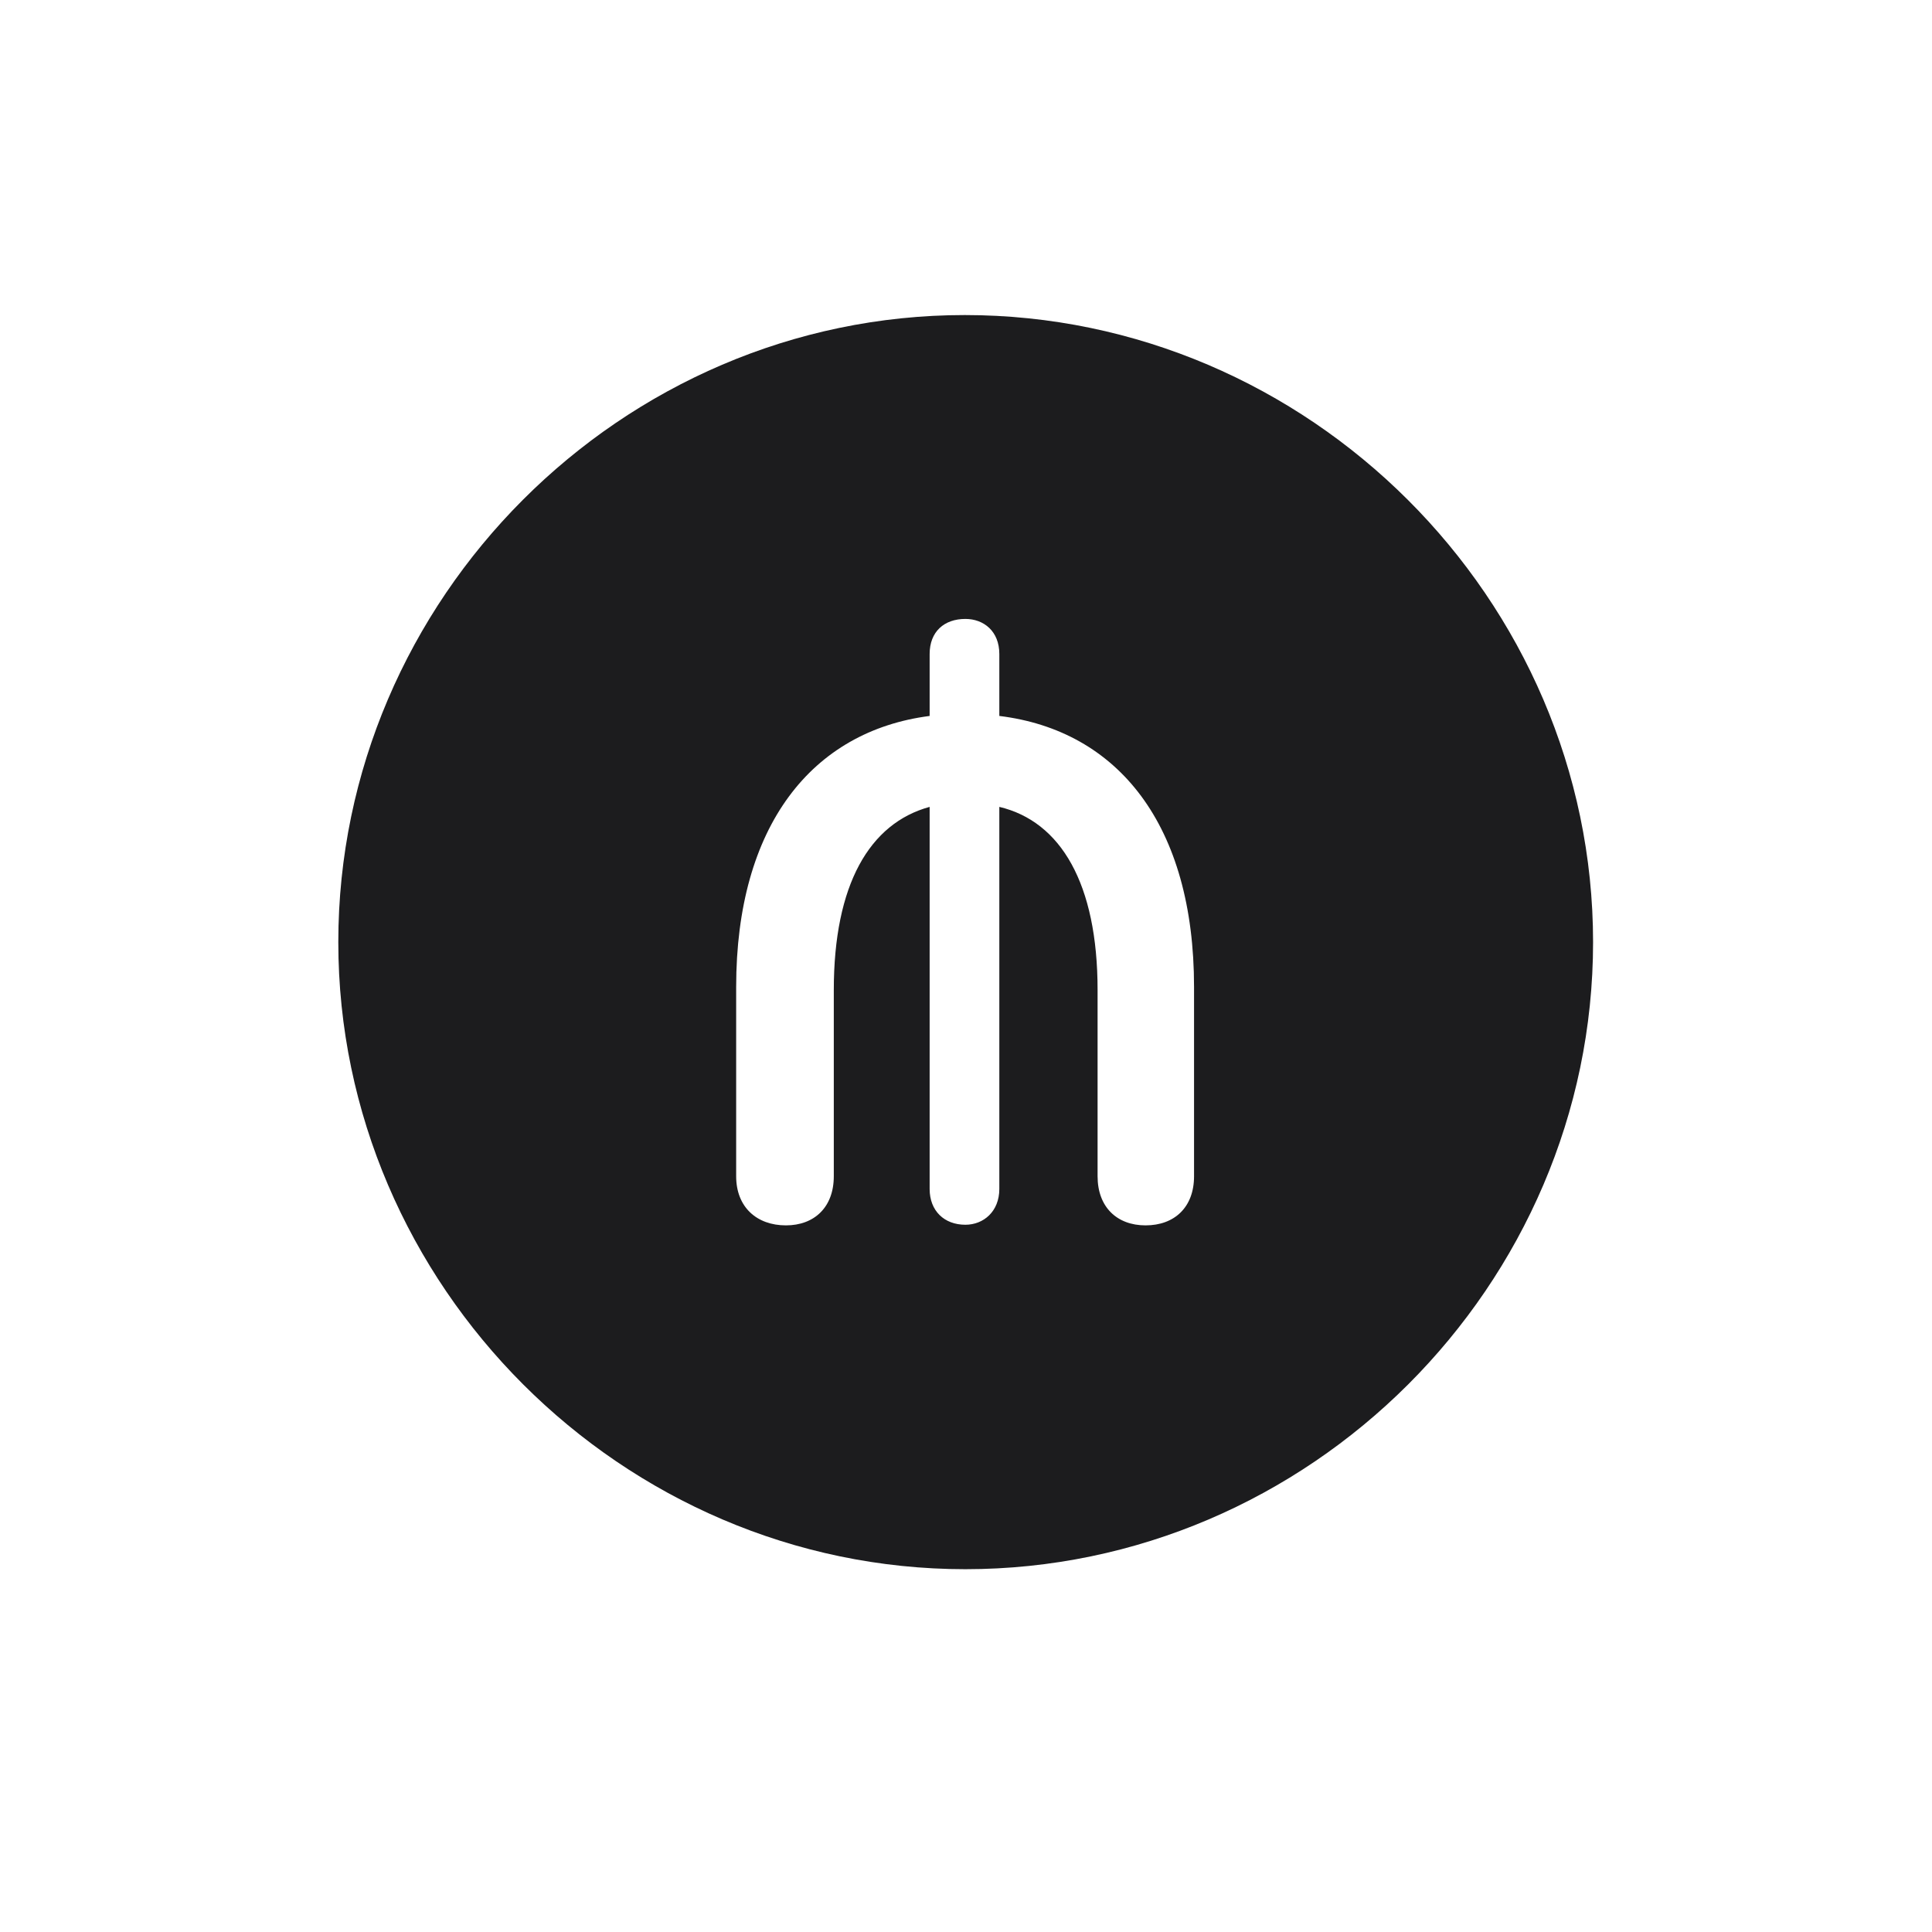 <svg width="28" height="28" viewBox="0 0 28 28" fill="none" xmlns="http://www.w3.org/2000/svg">
<path d="M13.991 22.742C18.975 22.742 23.088 18.629 23.088 13.654C23.088 8.68 18.966 4.566 13.982 4.566C9.008 4.566 4.903 8.68 4.903 13.654C4.903 18.629 9.017 22.742 13.991 22.742ZM10.669 17.047V14.305C10.669 11.967 11.768 10.596 13.473 10.376V9.479C13.473 9.154 13.684 8.97 13.991 8.97C14.255 8.97 14.483 9.146 14.483 9.479V10.376C16.206 10.587 17.305 11.958 17.305 14.305V17.047C17.305 17.495 17.023 17.759 16.602 17.759C16.189 17.759 15.907 17.495 15.907 17.047V14.349C15.907 12.802 15.371 11.905 14.483 11.694V17.231C14.483 17.557 14.255 17.75 13.991 17.75C13.684 17.75 13.473 17.548 13.473 17.231V11.694C12.602 11.932 12.084 12.819 12.084 14.349V17.047C12.084 17.495 11.803 17.759 11.39 17.759C10.968 17.759 10.669 17.495 10.669 17.047Z" fill="#1C1C1E"/>
</svg>
